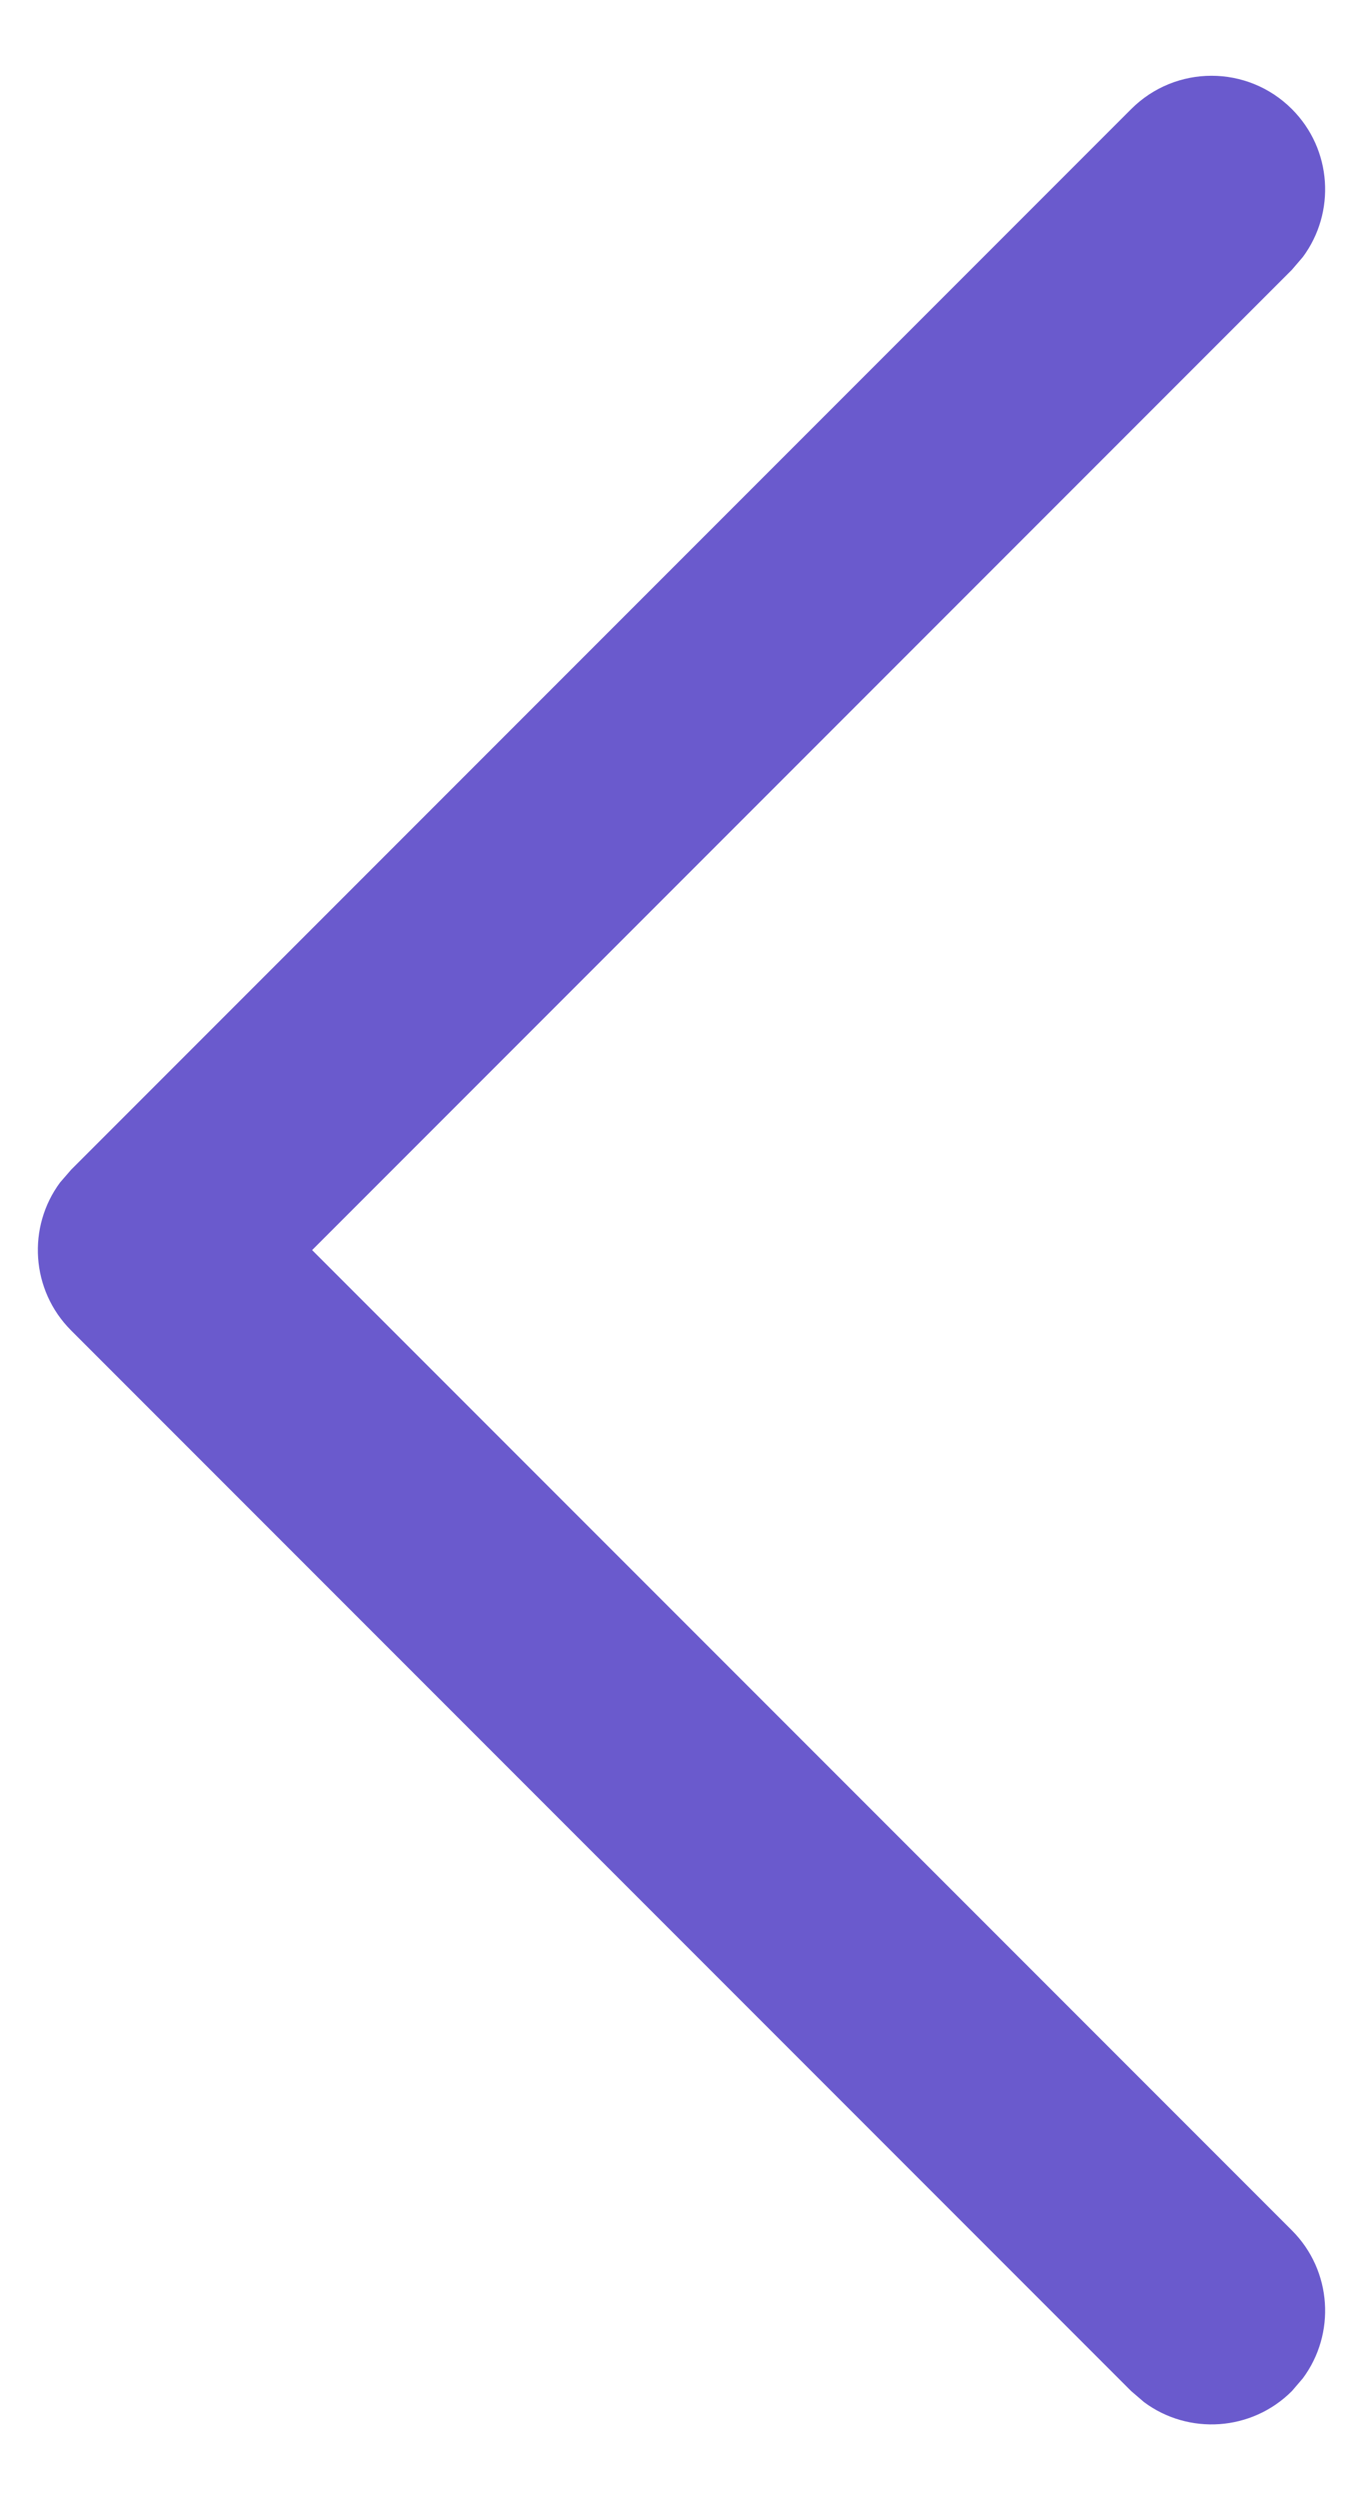 <svg width="12" height="22" viewBox="0 0 12 22" fill="none" xmlns="http://www.w3.org/2000/svg">
<path d="M11.374 0.96C11.729 1.315 11.761 1.87 11.47 2.262L11.374 2.374L2.748 11L11.374 19.626C11.729 19.981 11.761 20.537 11.47 20.928L11.374 21.04C11.019 21.395 10.463 21.428 10.072 21.137L9.959 21.04L0.626 11.707C0.271 11.352 0.239 10.796 0.529 10.405L0.626 10.293L9.959 0.96C10.35 0.569 10.983 0.569 11.374 0.96Z" fill="#6A5ACD"/>
</svg>
